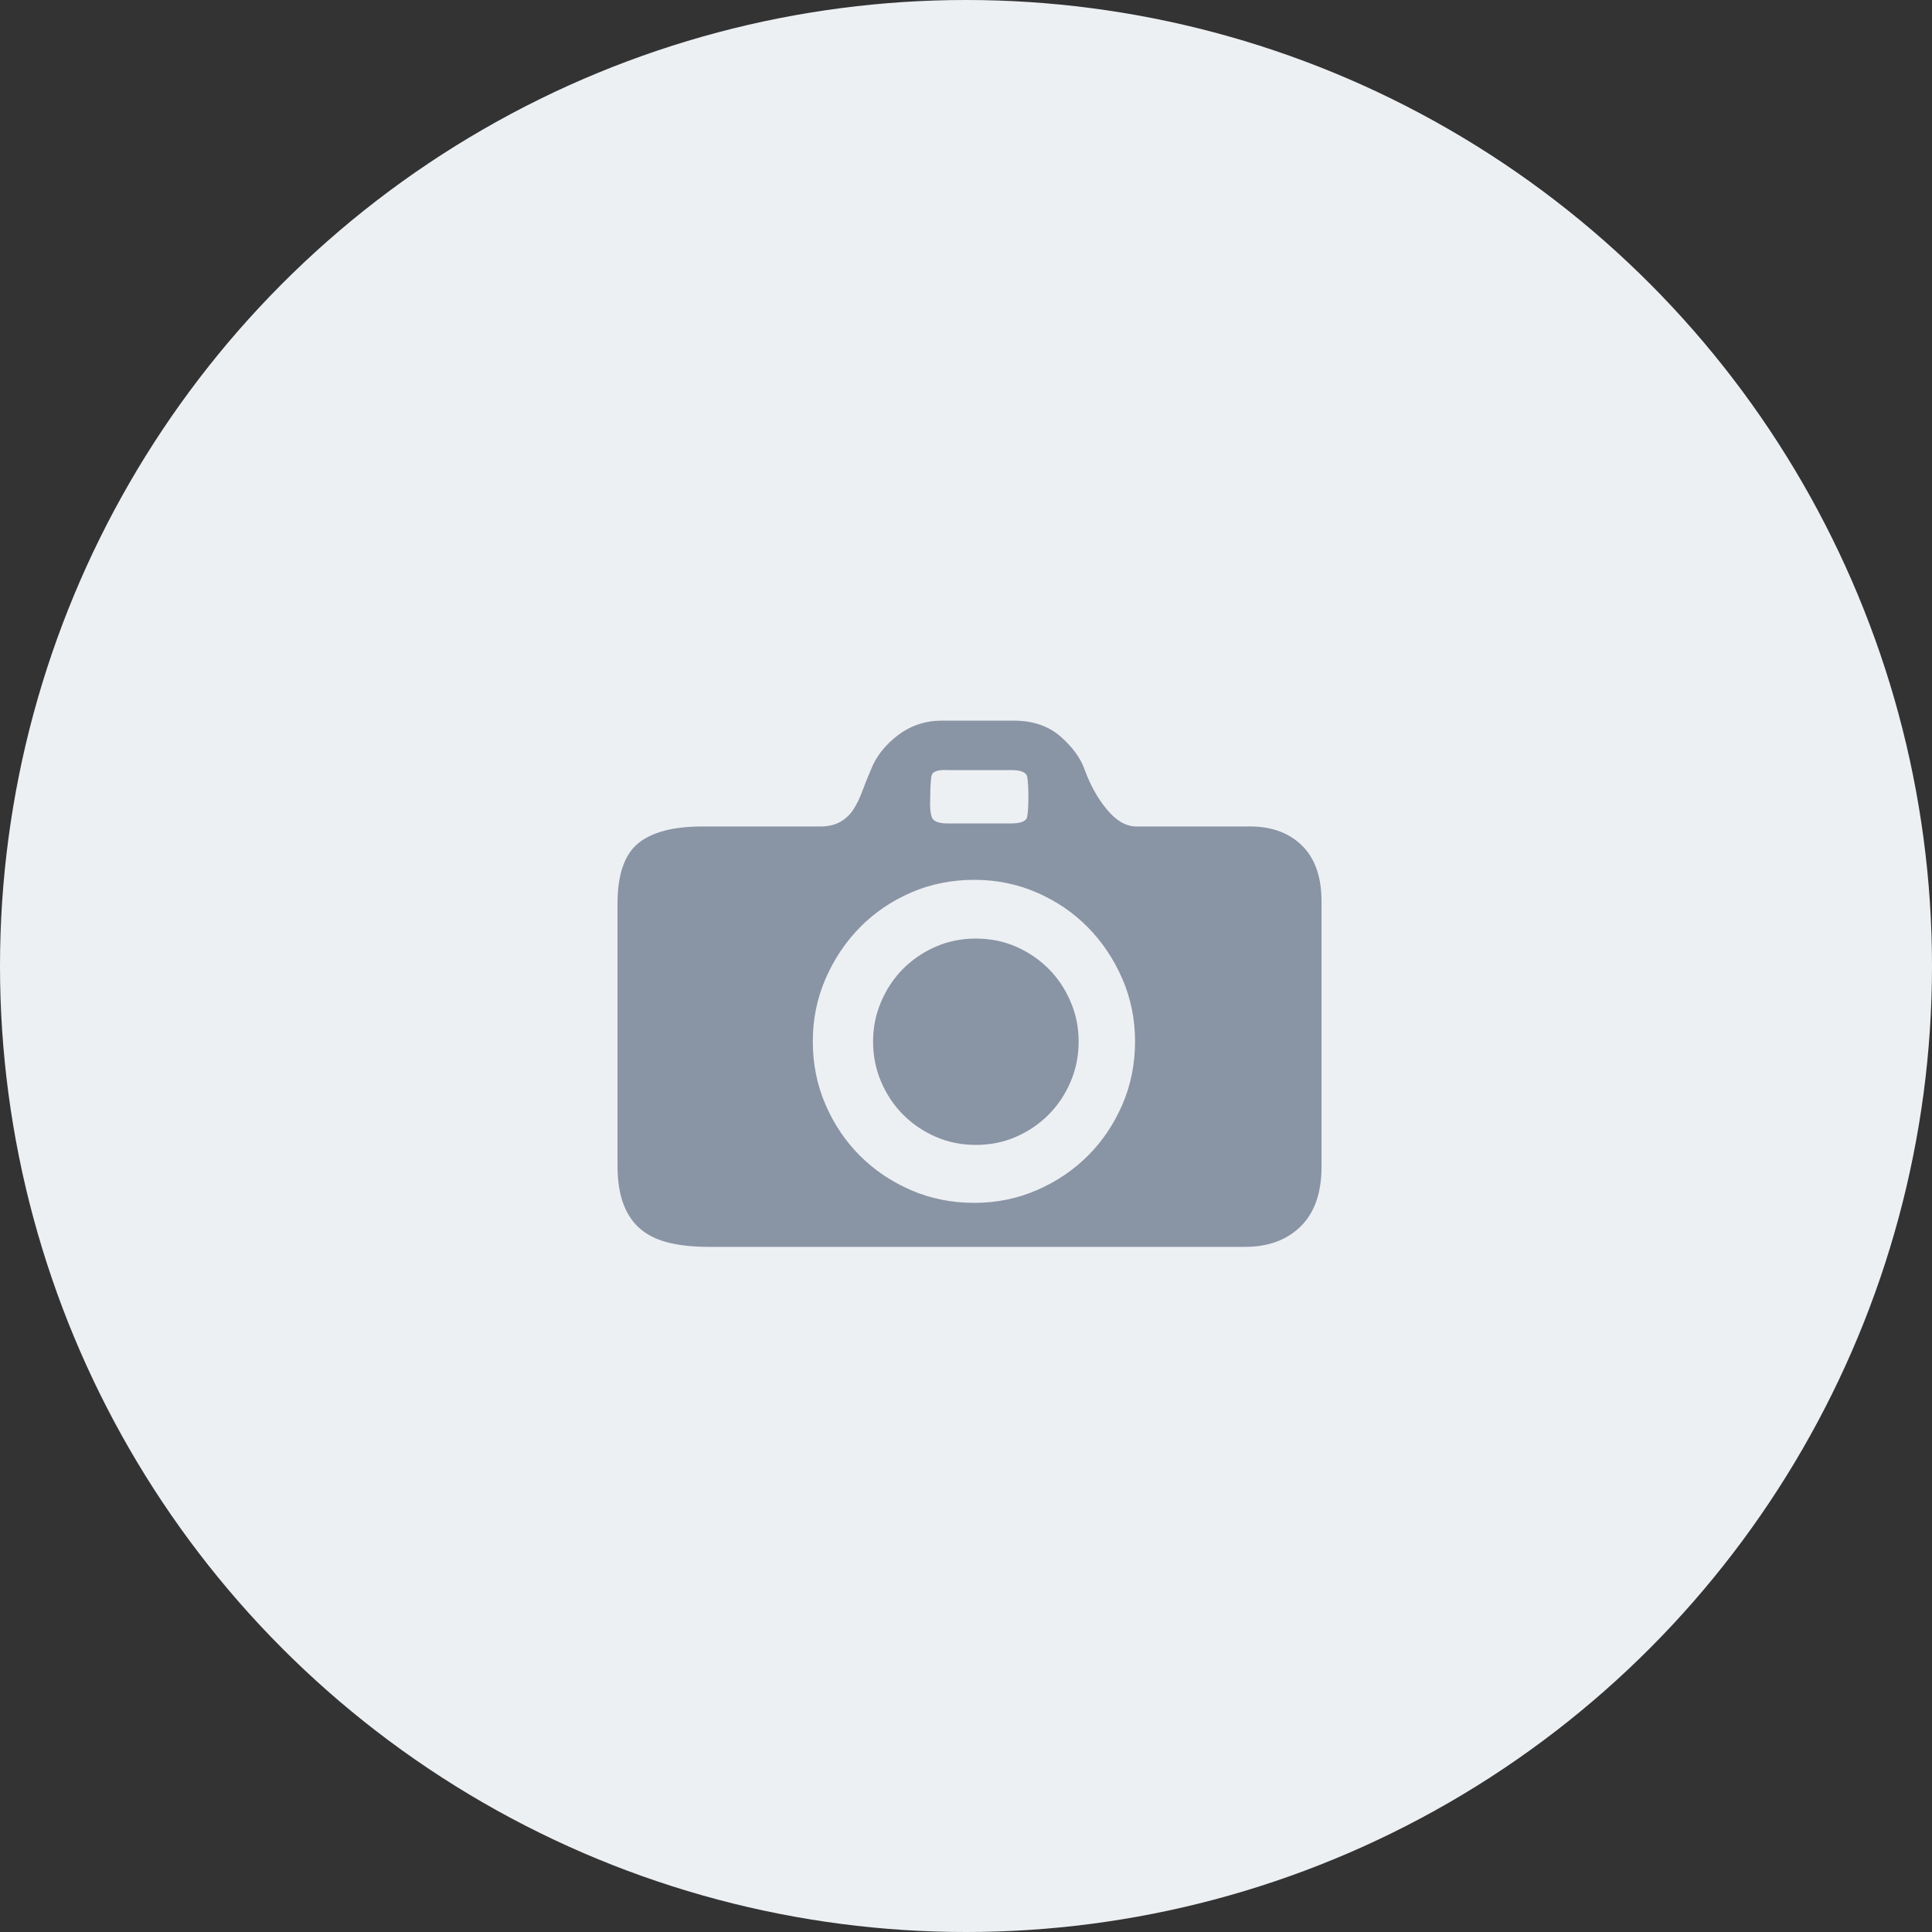 <svg width="40" height="40" viewBox="0 0 40 40" fill="none" xmlns="http://www.w3.org/2000/svg">
<rect x="0" y="0" width="40" height="40" fill="#333333" stroke="none"/>
<circle cx="20" cy="20" r="20" fill="#EDF0F3"/>
<path d="M22.332 21.56C22.332 21.859 22.276 22.139 22.164 22.4C22.052 22.661 21.9 22.888 21.708 23.08C21.516 23.272 21.292 23.424 21.036 23.536C20.78 23.648 20.503 23.704 20.204 23.704C19.905 23.704 19.628 23.648 19.372 23.536C19.116 23.424 18.892 23.272 18.7 23.08C18.508 22.888 18.356 22.661 18.244 22.4C18.132 22.139 18.076 21.859 18.076 21.56C18.076 21.272 18.132 20.997 18.244 20.736C18.356 20.475 18.508 20.248 18.7 20.056C18.892 19.864 19.116 19.712 19.372 19.6C19.628 19.488 19.905 19.432 20.204 19.432C20.503 19.432 20.78 19.488 21.036 19.6C21.292 19.712 21.516 19.864 21.708 20.056C21.9 20.248 22.052 20.475 22.164 20.736C22.276 20.997 22.332 21.272 22.332 21.56ZM14.673 25.815C14.374 25.815 14.107 25.789 13.873 25.735C13.638 25.682 13.441 25.591 13.281 25.463C13.121 25.335 12.998 25.162 12.913 24.943C12.827 24.725 12.785 24.45 12.785 24.119V18.711C12.785 18.114 12.926 17.698 13.209 17.463C13.491 17.229 13.937 17.111 14.545 17.111L16.972 17.112C17.143 17.112 17.284 17.08 17.396 17.016C17.508 16.952 17.599 16.867 17.668 16.76C17.737 16.653 17.799 16.528 17.852 16.384C17.905 16.24 17.964 16.093 18.028 15.944C18.135 15.667 18.321 15.427 18.588 15.224C18.855 15.021 19.159 14.92 19.5 14.92H20.988C21.383 14.92 21.705 15.029 21.956 15.248C22.207 15.467 22.375 15.699 22.46 15.944C22.577 16.264 22.732 16.539 22.924 16.768C23.116 16.997 23.319 17.112 23.532 17.112L25.825 17.111C26.294 17.101 26.667 17.229 26.945 17.495C27.222 17.762 27.361 18.151 27.361 18.663V24.151C27.361 24.695 27.217 25.109 26.929 25.391C26.641 25.674 26.257 25.815 25.777 25.815H14.673ZM20.172 18.216C19.703 18.216 19.265 18.304 18.86 18.48C18.455 18.656 18.103 18.896 17.804 19.2C17.505 19.504 17.268 19.859 17.092 20.264C16.916 20.669 16.828 21.101 16.828 21.56C16.828 22.029 16.916 22.467 17.092 22.872C17.268 23.277 17.505 23.629 17.804 23.928C18.103 24.227 18.455 24.464 18.86 24.64C19.265 24.816 19.703 24.904 20.172 24.904C20.631 24.904 21.063 24.816 21.468 24.64C21.873 24.464 22.225 24.227 22.524 23.928C22.823 23.629 23.06 23.277 23.236 22.872C23.412 22.467 23.5 22.029 23.5 21.56C23.5 21.101 23.412 20.669 23.236 20.264C23.06 19.859 22.823 19.504 22.524 19.2C22.225 18.896 21.873 18.656 21.468 18.48C21.063 18.304 20.631 18.216 20.172 18.216ZM21.292 16.488C21.292 16.317 21.284 16.184 21.268 16.088C21.252 15.992 21.143 15.944 20.94 15.944H19.612C19.409 15.933 19.3 15.976 19.284 16.072C19.268 16.168 19.26 16.307 19.26 16.488C19.249 16.691 19.26 16.835 19.292 16.92C19.324 17.005 19.431 17.048 19.612 17.048H20.94C21.143 17.048 21.252 17 21.268 16.904C21.284 16.808 21.292 16.669 21.292 16.488Z" fill="#8994A5"/>
</svg>
